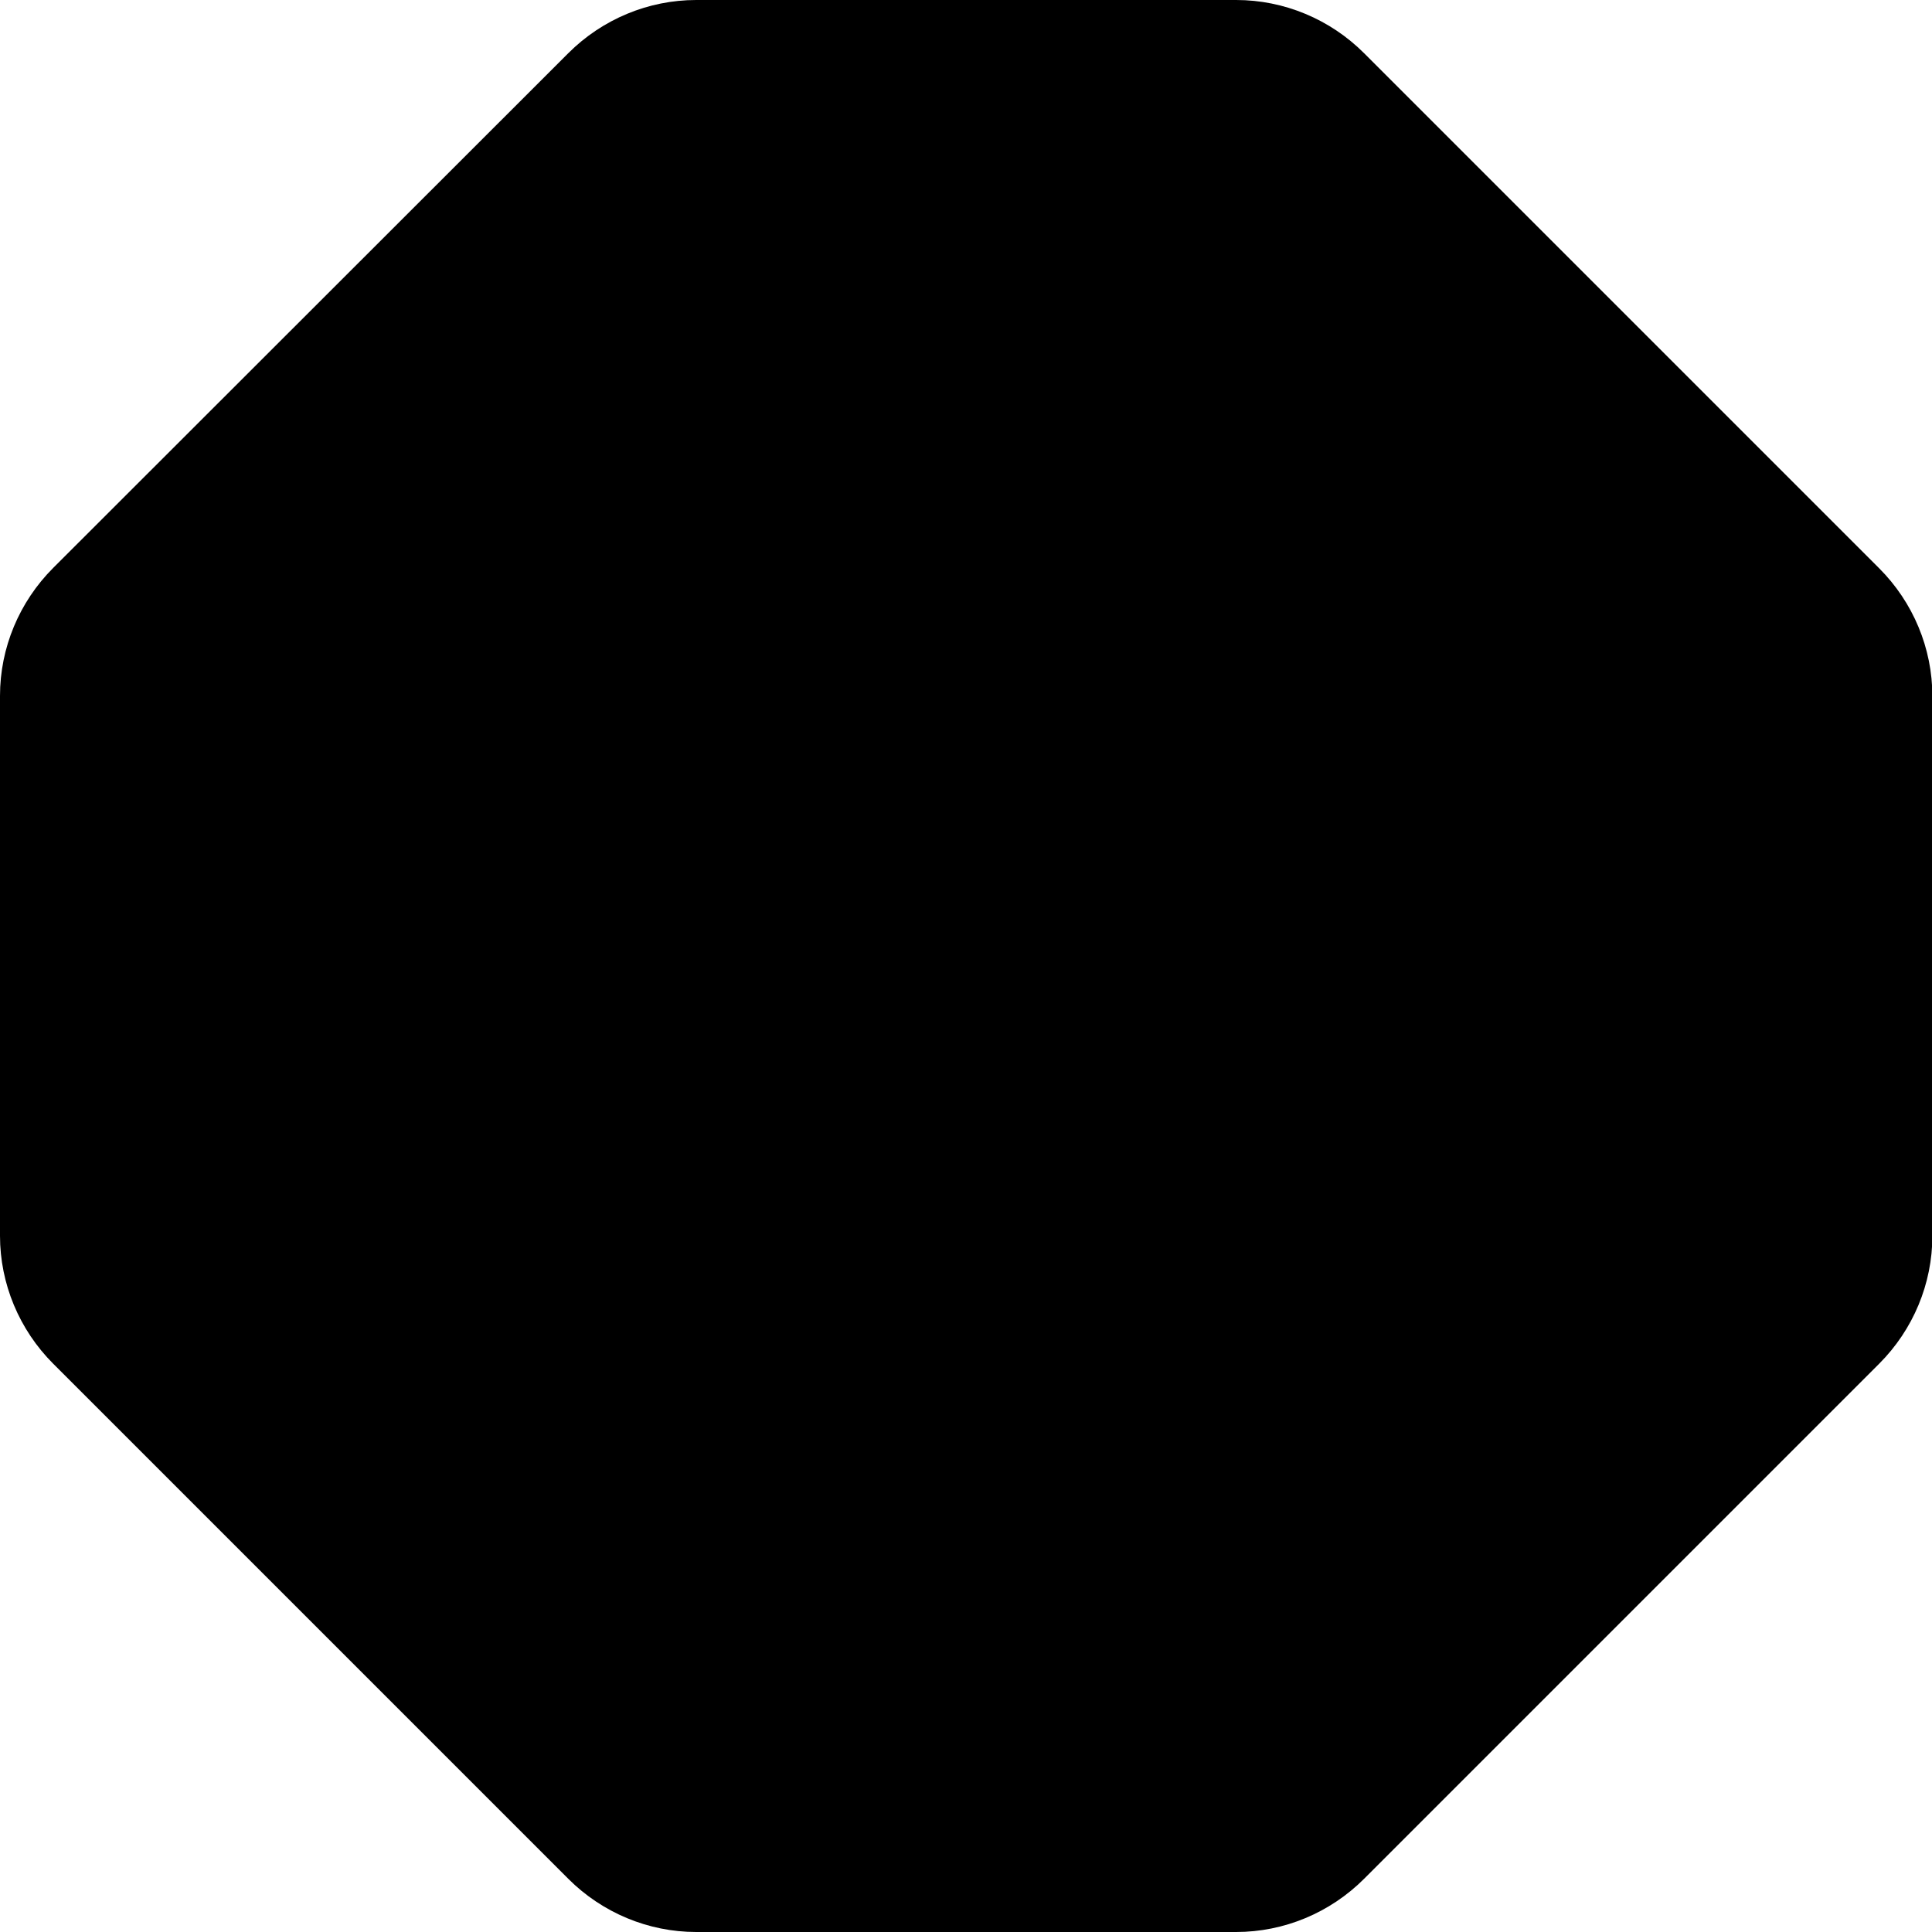<svg xmlns="http://www.w3.org/2000/svg" viewBox="0 0 512 512">
    <path d="M361.5 14.1c-9-9-21.2-14.1-33.9-14.1H184.5c-12.7 0-24.9 5.1-33.9 14.1L14.1 150.5c-9 9-14.1 21.2-14.1 33.9v143.1c0 12.7 5.1 24.9 14.1 33.9l136.5 136.5c9 9 21.2 14.1 33.9 14.1h143.1c12.7 0 24.9-5.1 33.9-14.1L498 361.4c9-9 14.1-21.2 14.1-33.9v-143c0-12.7-5.1-24.9-14.1-33.9L361.5 14.1z"/>
</svg>